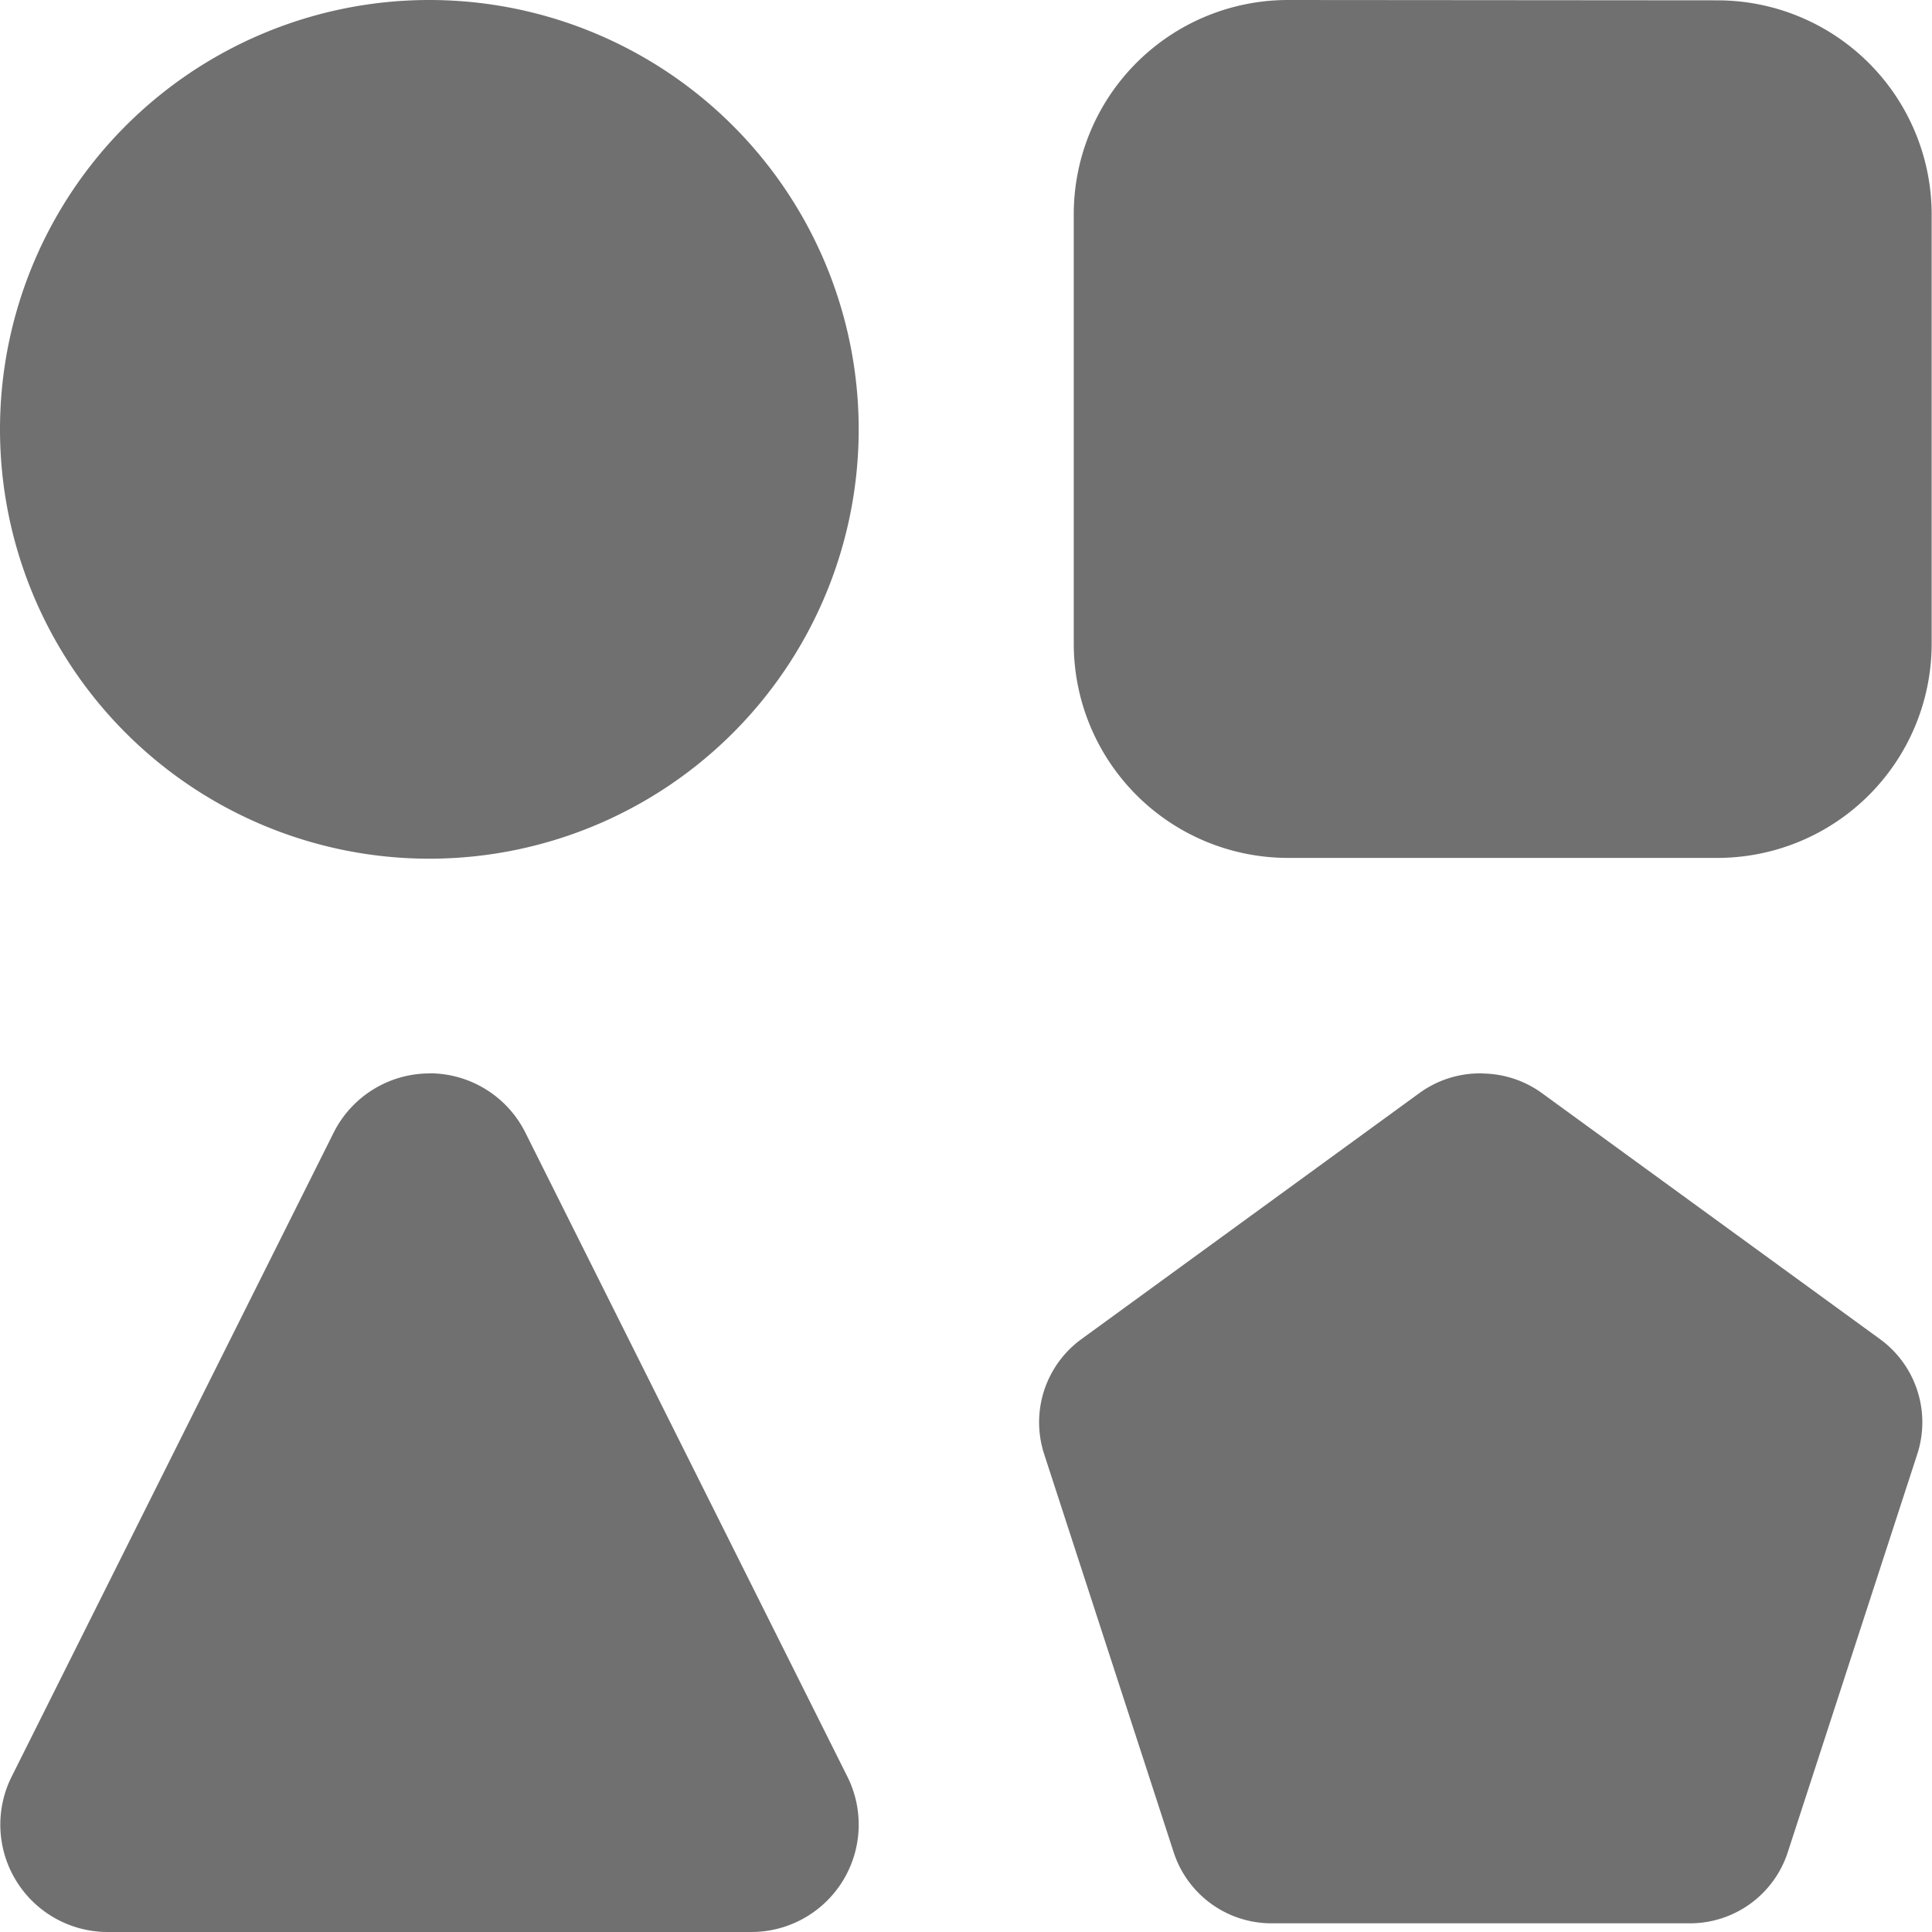 <svg xmlns="http://www.w3.org/2000/svg" width="17.131" height="17.131" viewBox="0 0 17.131 17.131">
  <path id="icon-objects" d="M673.687,231.507a3.807,3.807,0,1,0,3.807,3.807A3.807,3.807,0,0,0,673.687,231.507Zm7.614,0a1.9,1.9,0,0,0-1.9,1.9v3.807a1.9,1.9,0,0,0,1.9,1.9h3.807a1.9,1.9,0,0,0,1.9-1.9V233.41a1.9,1.9,0,0,0-1.9-1.9Zm1.729,9.518a.912.912,0,0,0-.561.172l-3,2.184a.912.912,0,0,0-.331,1.018l1.149,3.532a.912.912,0,0,0,.867.63h3.711a.912.912,0,0,0,.867-.63l1.149-3.532a.912.912,0,0,0-.331-1.018l-3-2.183a.913.913,0,0,0-.512-.172Zm-9.335,0a.952.952,0,0,0-.857.526l-2.855,5.71a.952.952,0,0,0,.849,1.377h5.71a.952.952,0,0,0,.852-1.377l-2.855-5.71A.951.951,0,0,0,673.695,241.024Z" transform="translate(-669.88 -231.507)" fill="#707070"/>
</svg>
